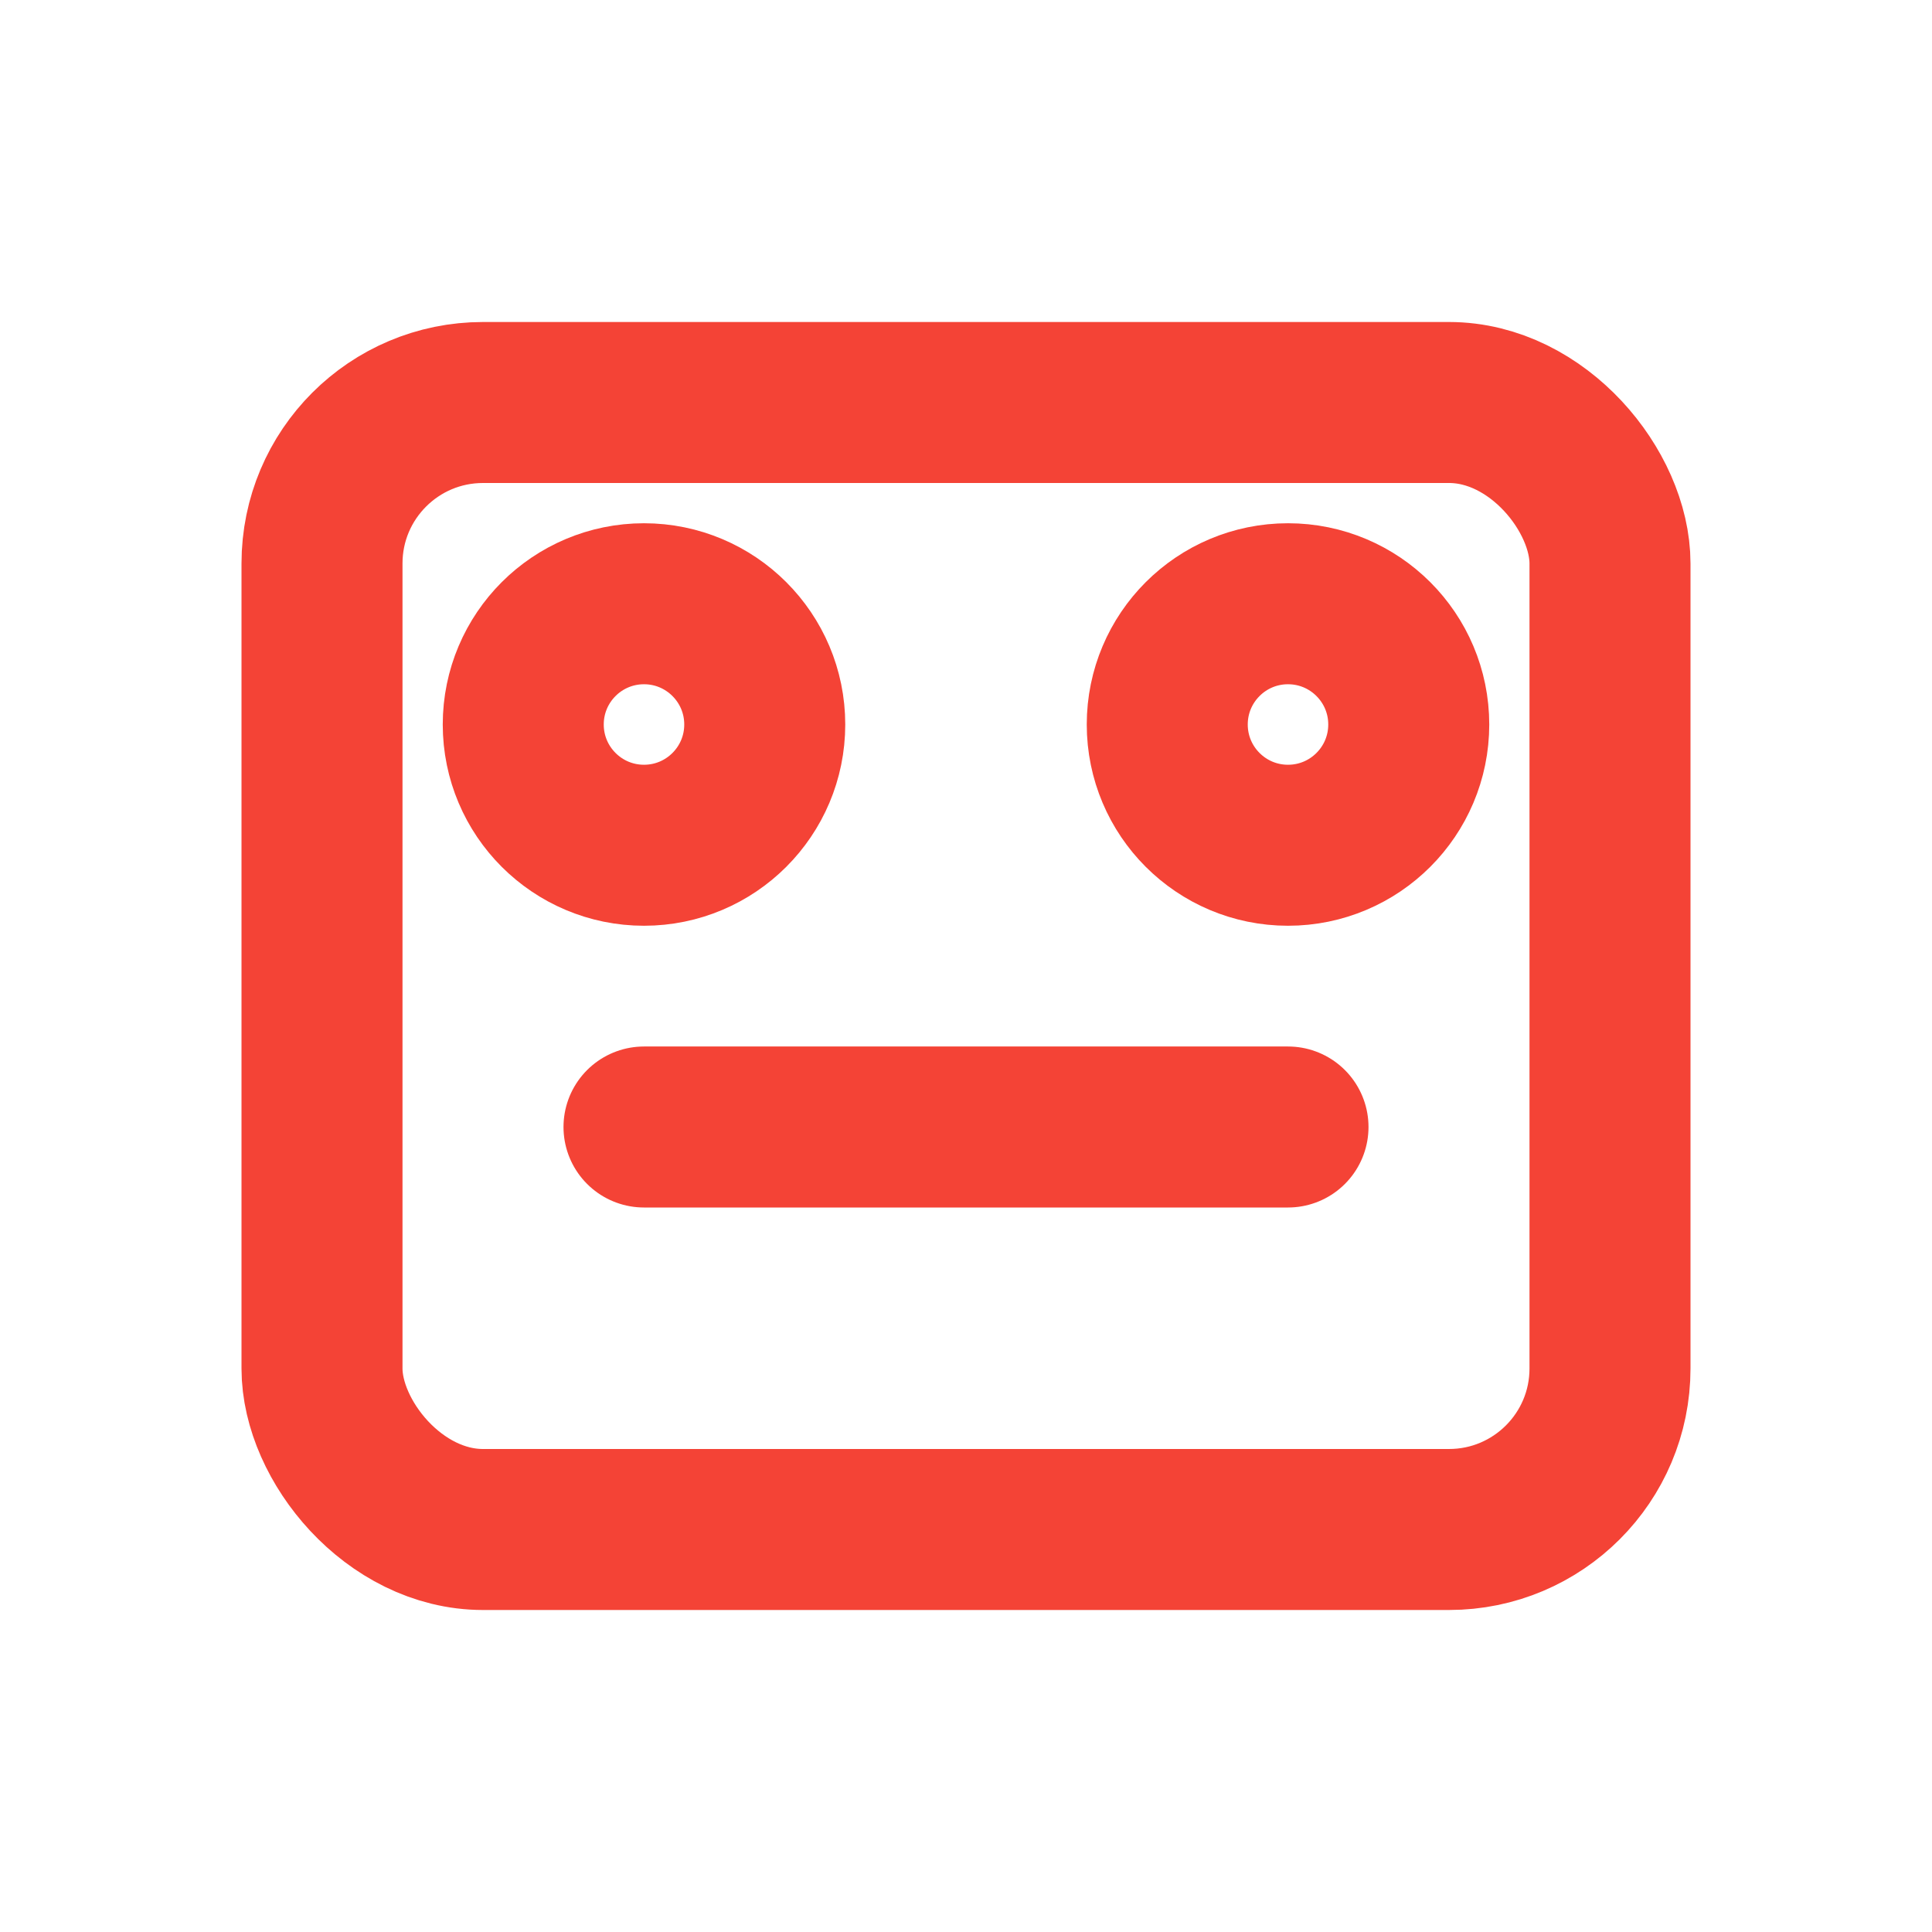 <svg xmlns="http://www.w3.org/2000/svg" width="24" height="24" viewBox="0 0 24 24" fill="none" stroke="#F44336" stroke-width="2" stroke-linecap="round" stroke-linejoin="round">
  <rect x="4" y="5" width="16" height="14" rx="2"></rect>
  <circle cx="8" cy="9" r="1.5"></circle>
  <circle cx="16" cy="9" r="1.5"></circle>
  <line x1="8" y1="14" x2="16" y2="14"></line>
</svg> 